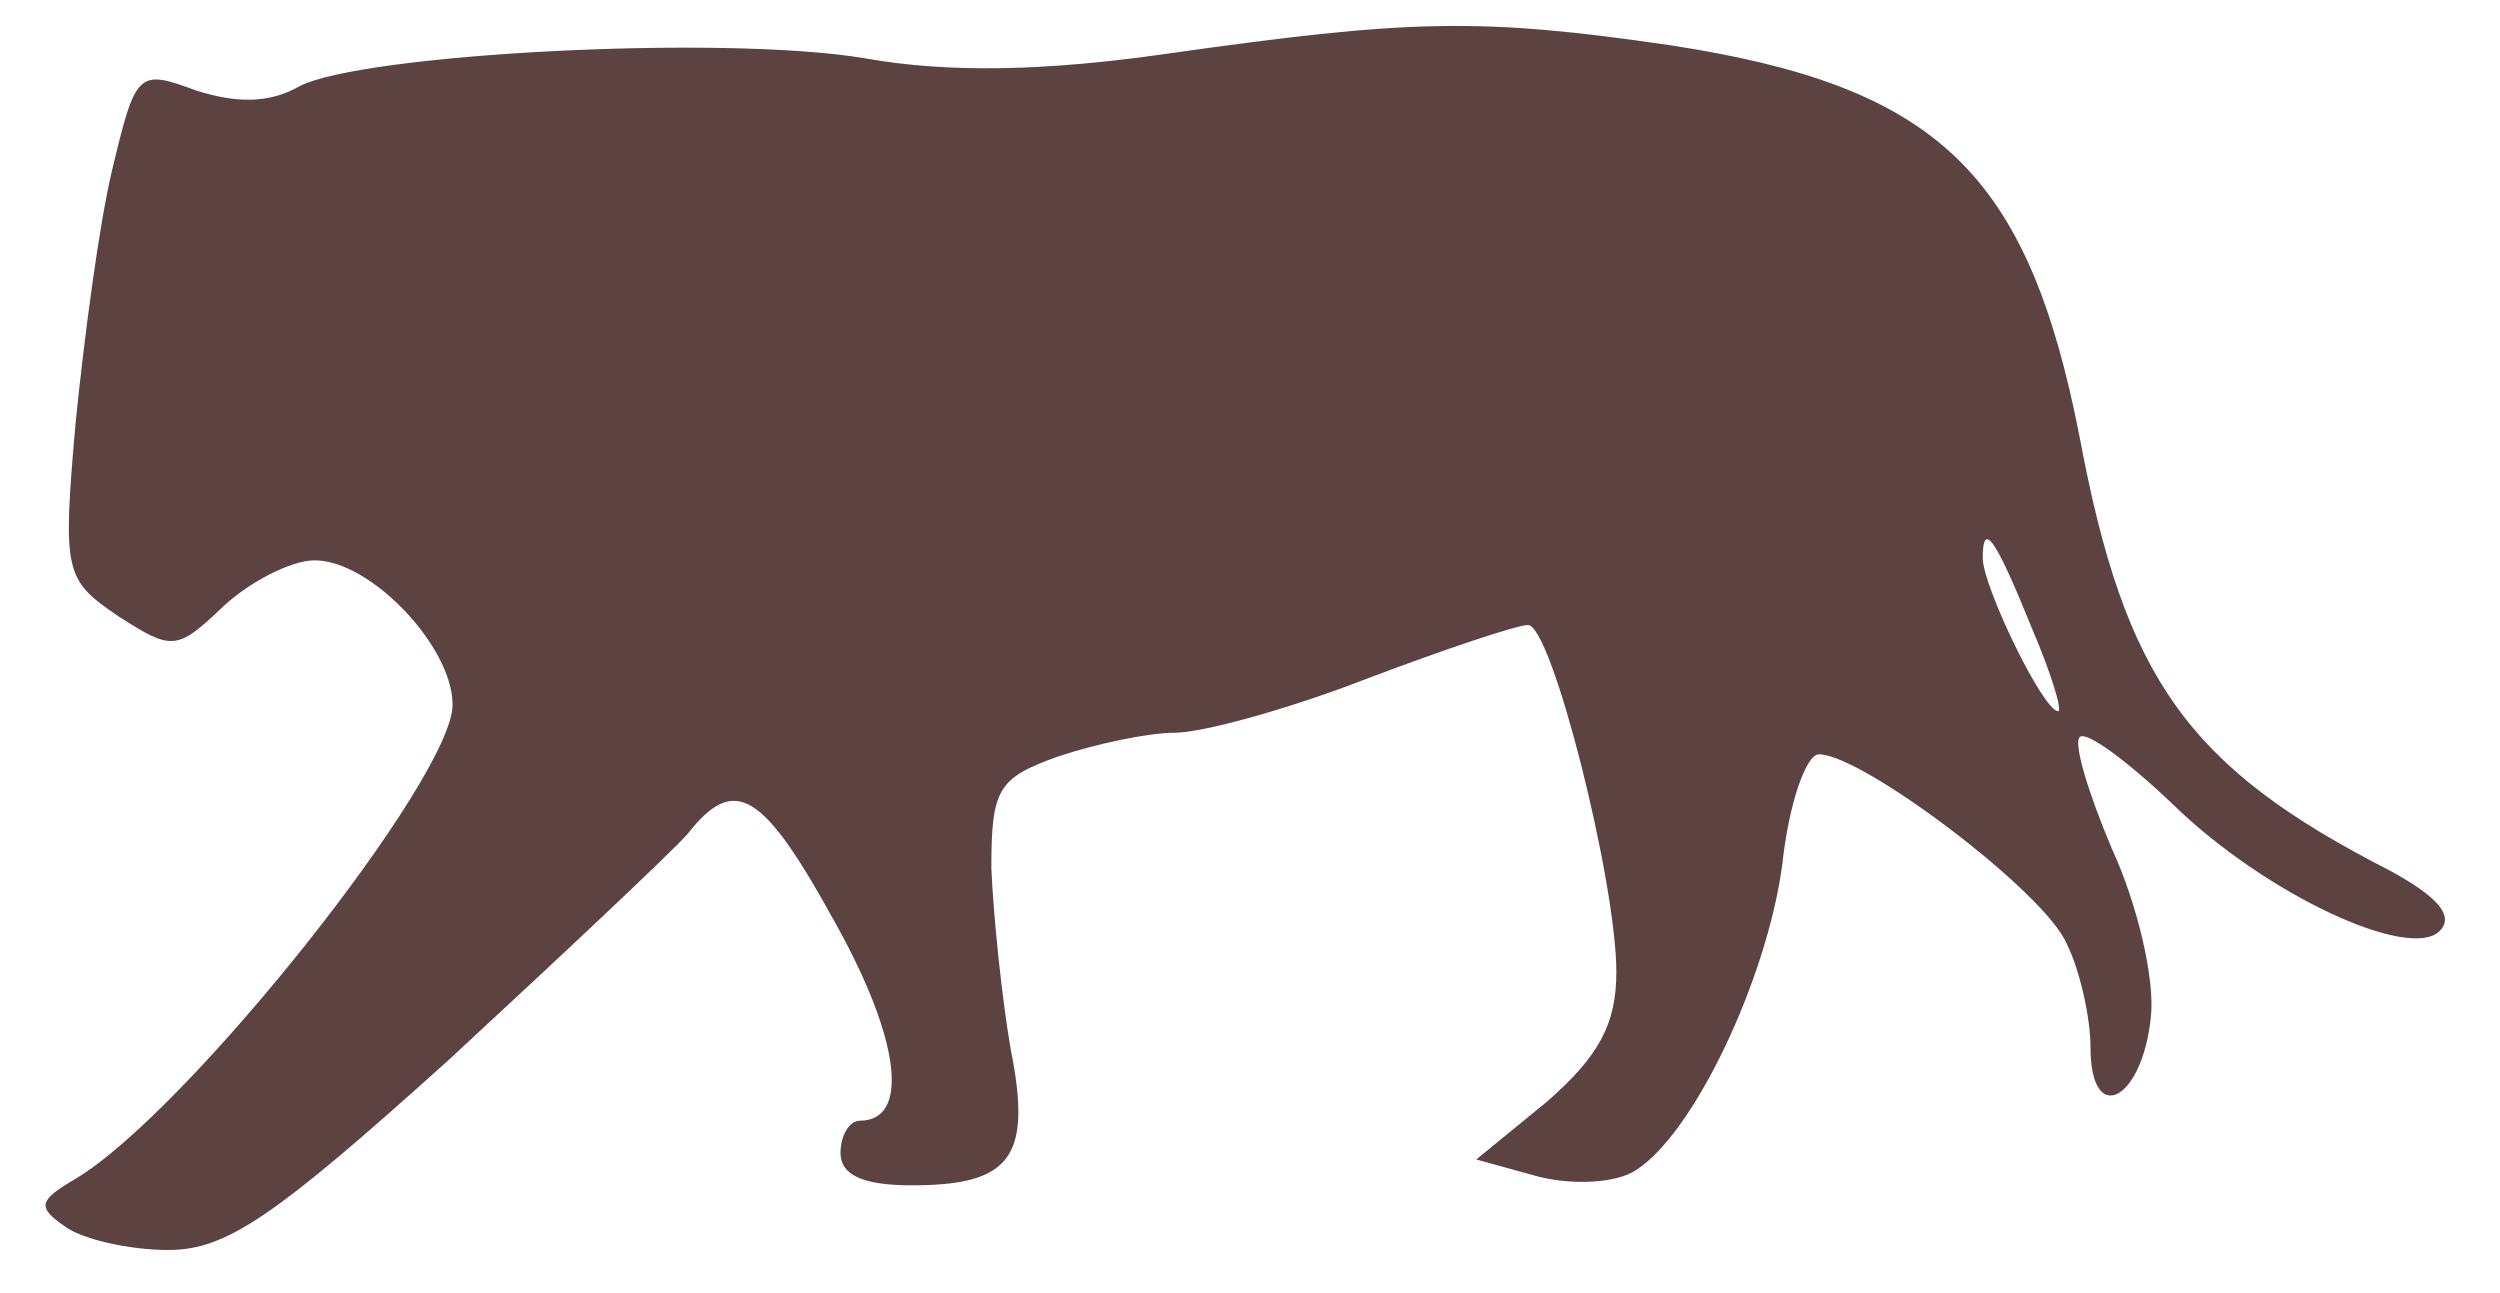 <?xml version="1.0" standalone="no"?>
<!DOCTYPE svg PUBLIC "-//W3C//DTD SVG 20010904//EN"
 "http://www.w3.org/TR/2001/REC-SVG-20010904/DTD/svg10.dtd">
<svg version="1.0" xmlns="http://www.w3.org/2000/svg"
 width="116pt" height="60pt" viewBox="0 0 116 60"
 preserveAspectRatio="xMidYMid meet">

<g transform="translate(0,60) scale(0.1,-0.1)"
fill="#5d4242" stroke="none">
<path d="M541 575 c-56 -8 -101 -9 -140 -2 -66 11 -233 2 -262 -13 -14 -8 -29
-8 -48 -2 -27 10 -28 9 -39 -37 -6 -25 -13 -78 -17 -118 -6 -69 -5 -72 20 -89
25 -16 27 -16 49 5 12 11 31 21 42 21 26 0 64 -40 64 -67 0 -34 -123 -189
-175 -220 -17 -10 -18 -13 -5 -22 8 -6 30 -11 48 -11 27 0 49 15 130 88 53 49
103 96 111 105 22 28 35 20 69 -42 30 -54 34 -91 11 -91 -5 0 -9 -7 -9 -15 0
-10 10 -15 33 -15 46 0 56 13 46 63 -4 23 -8 61 -9 84 0 37 3 42 31 52 18 6
42 11 54 11 13 0 53 11 89 25 37 14 70 25 75 25 11 0 41 -119 41 -161 0 -24
-8 -39 -32 -60 l-33 -27 29 -8 c16 -4 36 -3 45 3 27 17 61 89 68 142 3 28 11
51 17 51 20 0 105 -64 115 -88 6 -12 11 -34 11 -48 0 -37 24 -25 28 14 2 17
-6 52 -18 78 -11 26 -18 49 -15 52 3 3 22 -11 43 -31 43 -42 110 -73 124 -59
7 7 -1 16 -23 28 -94 48 -123 89 -144 201 -24 123 -66 163 -190 182 -89 13
-121 12 -234 -4z m402 -267 c9 -21 14 -38 12 -38 -7 0 -35 58 -35 71 0 18 6 9
23 -33z"/>
</g>
</svg>
